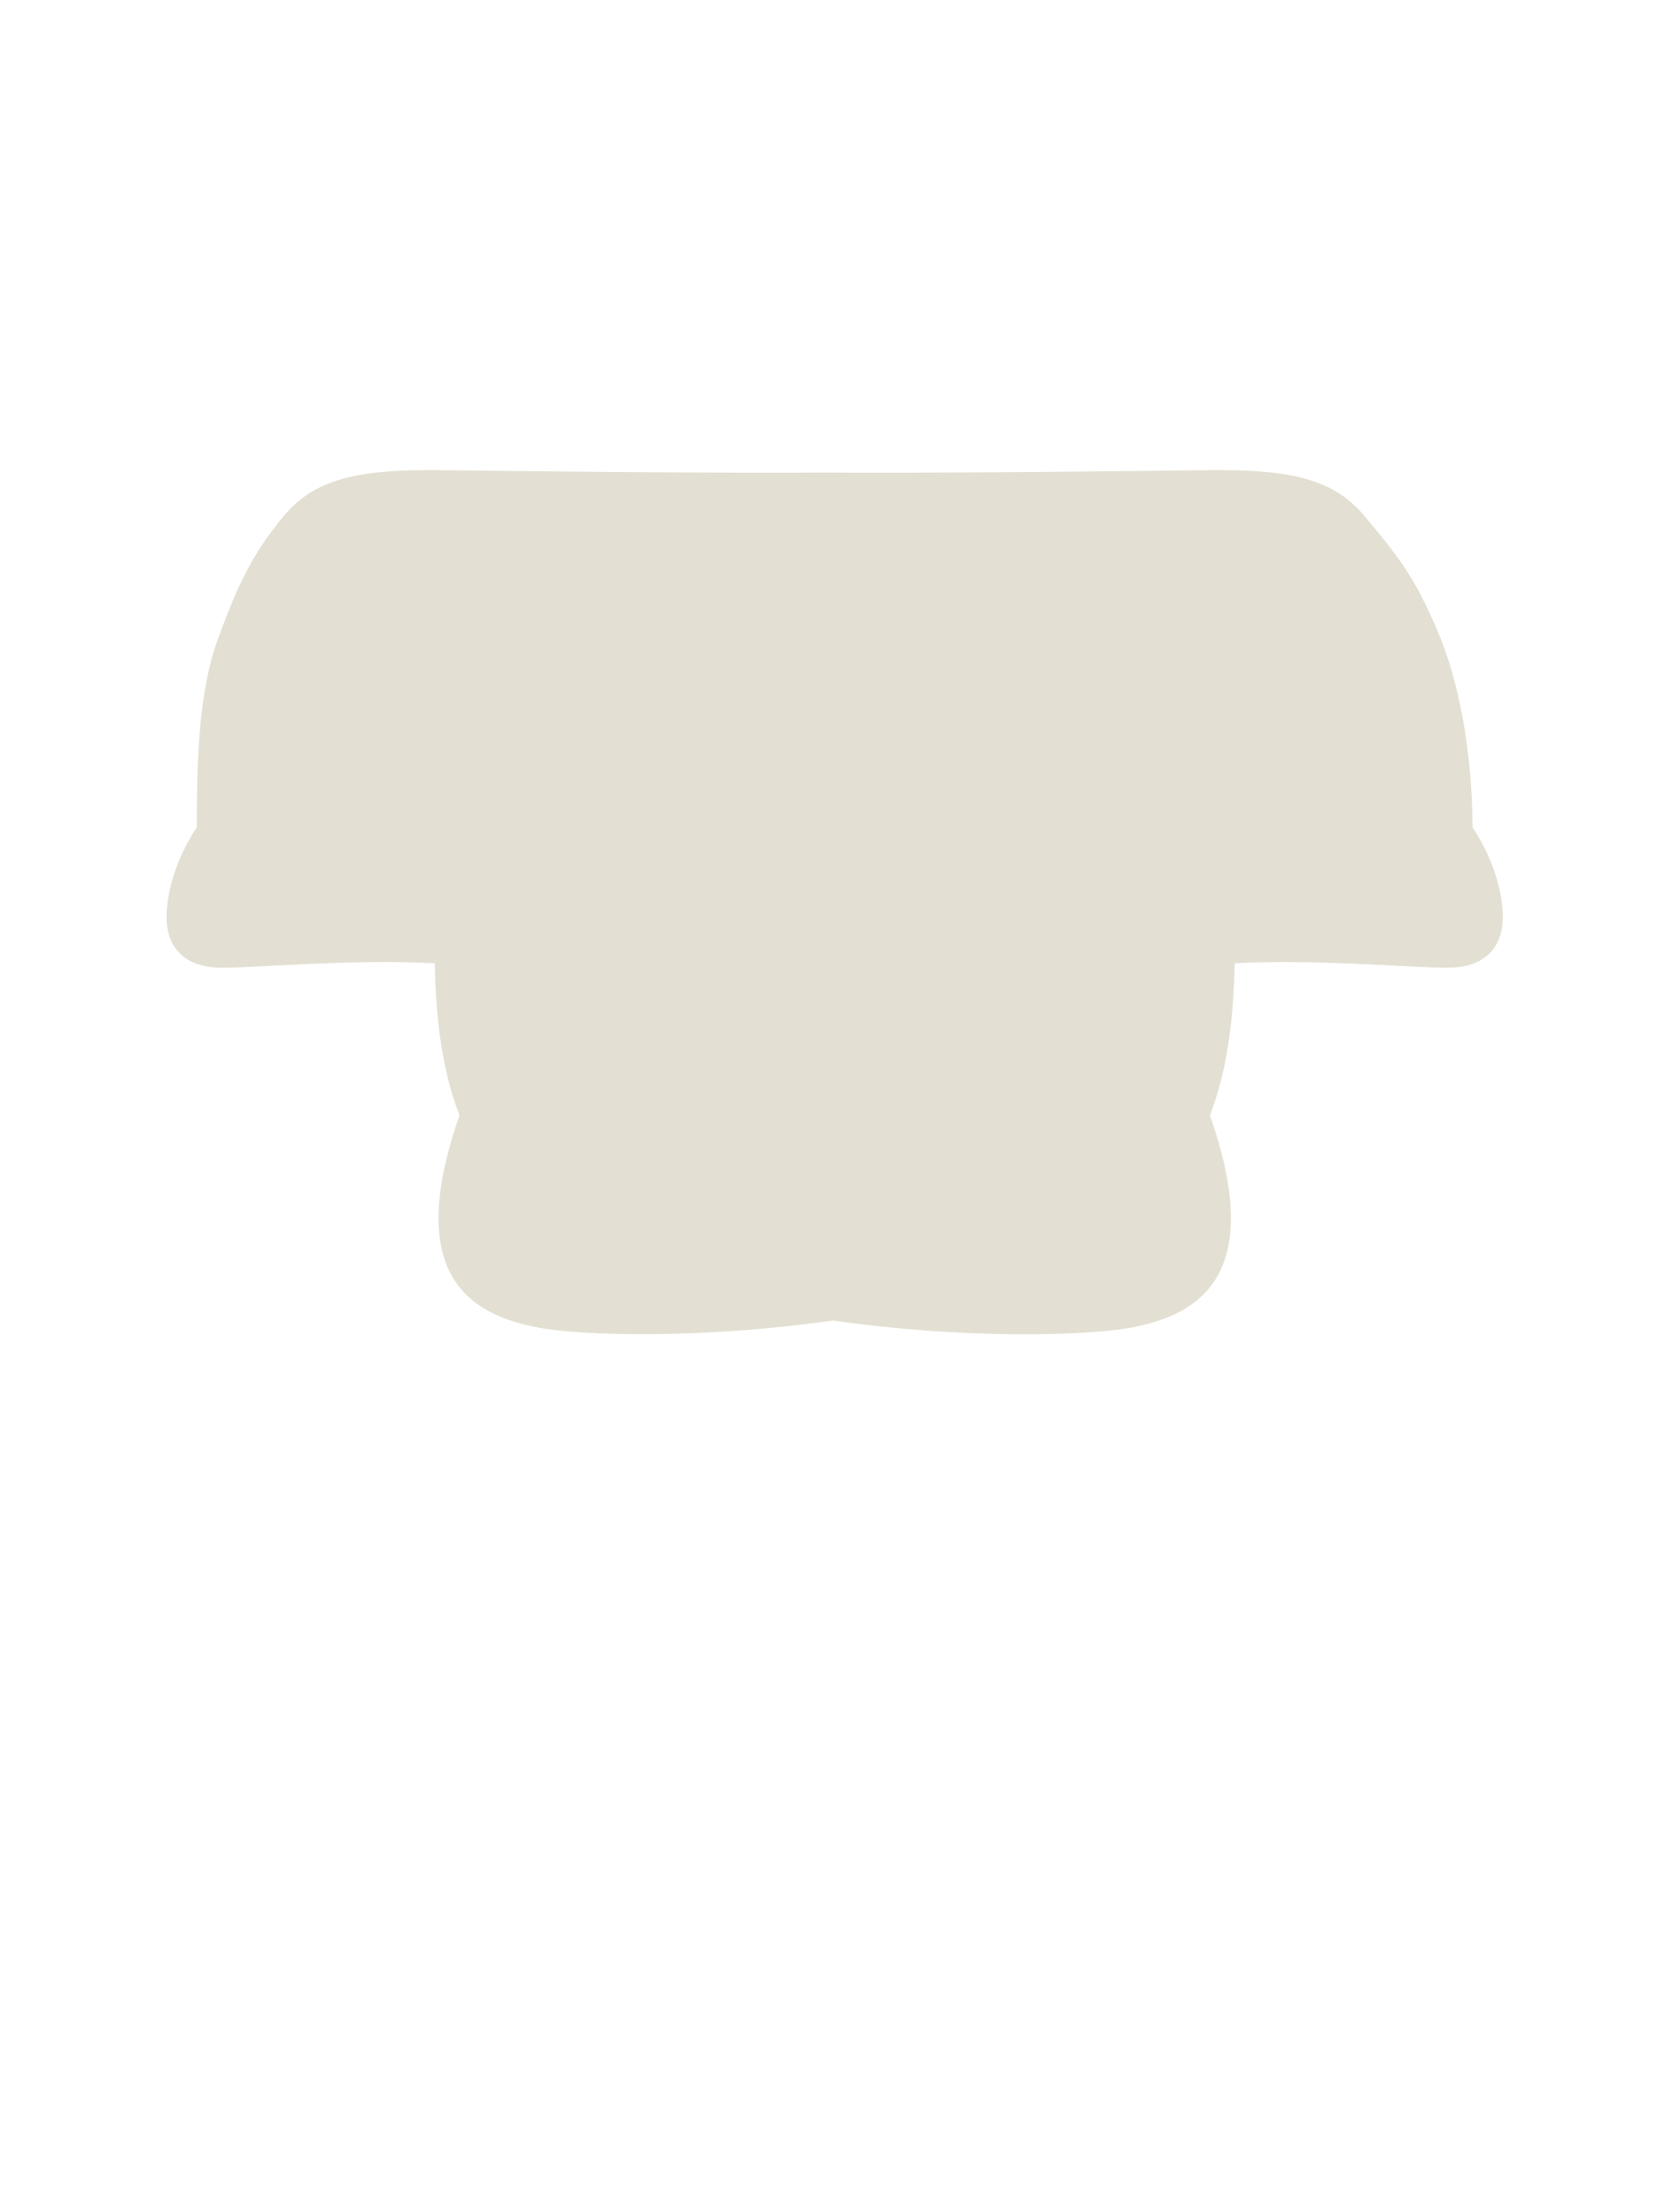 <svg width="64" height="84" viewBox="0 0 64 84" fill="none" xmlns="http://www.w3.org/2000/svg">
<path d="M20.485 50.545C17.903 50.058 15.371 48.542 17.504 42.473C17.21 41.672 16.616 40.023 16.563 36.678C13.339 36.499 9.355 36.889 8.282 36.843C6.965 36.787 6.298 36 6.346 34.8C6.394 33.6 6.899 32.4 7.498 31.5C7.498 29.4 7.518 26.492 8.282 24.388C9.045 22.284 9.602 21.106 10.791 19.667C11.98 18.228 13.634 17.899 16.419 17.899C16.544 17.899 16.815 17.901 17.206 17.906C19.524 17.932 26.05 18.02 31.391 17.994C36.733 18.02 43.266 17.932 45.583 17.906C45.974 17.901 46.245 17.899 46.37 17.899C49.155 17.899 50.809 18.228 51.998 19.667C53.187 21.106 53.88 21.883 54.831 24.188C55.783 26.492 56.095 29.4 56.095 31.5C56.695 32.4 57.2 33.6 57.248 34.8C57.295 36 56.629 36.787 55.312 36.843C54.239 36.889 50.257 36.5 47.034 36.678C46.98 40.023 46.387 41.672 46.093 42.473C48.226 48.542 45.694 50.058 43.112 50.545C41.372 50.873 36.706 50.991 31.73 50.28C26.776 50.982 22.219 50.872 20.485 50.545Z" fill="#E3E0D3"/>
</svg>
